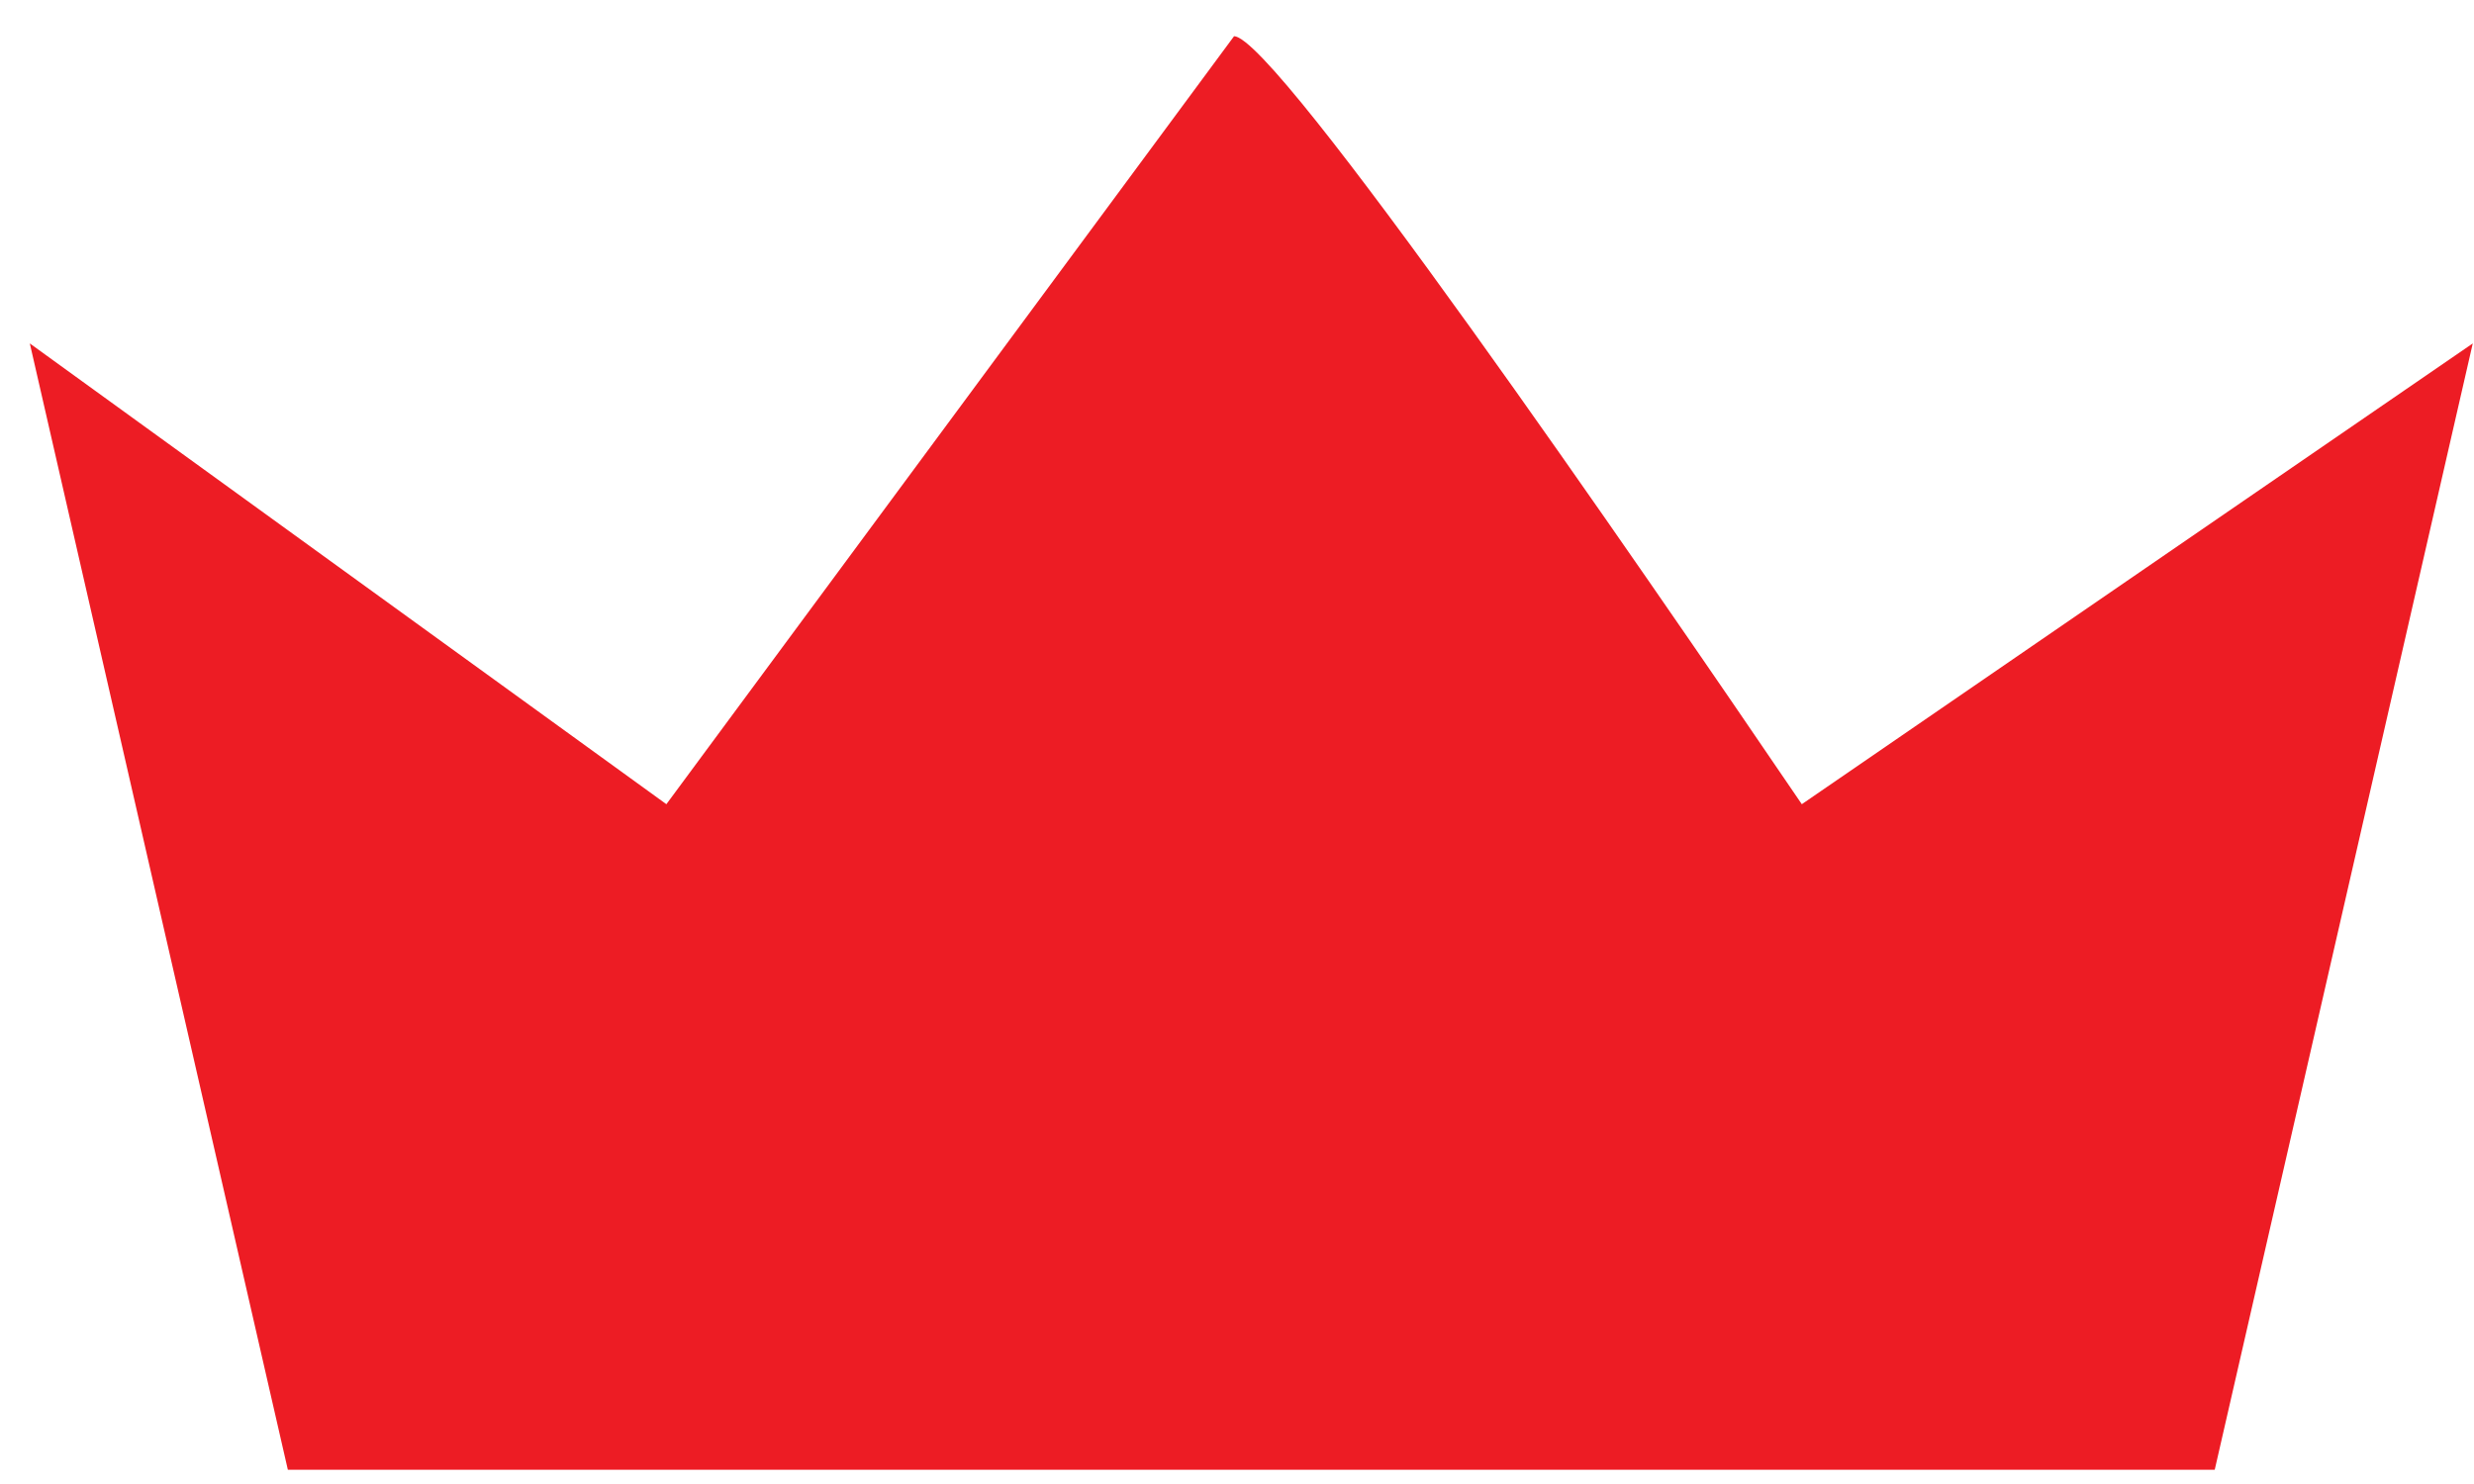 <svg width="20" height="12" viewBox="0 0 20 12" fill="none" xmlns="http://www.w3.org/2000/svg">
<path id="Vector 34" d="M5.387 6.503L0.241 2.777L2.327 11.885H17.904L19.99 2.777L14.566 6.503C13.221 4.525 10.31 0.293 9.976 0.293L5.387 6.503Z" fill="#ED1C24"/>
</svg>
